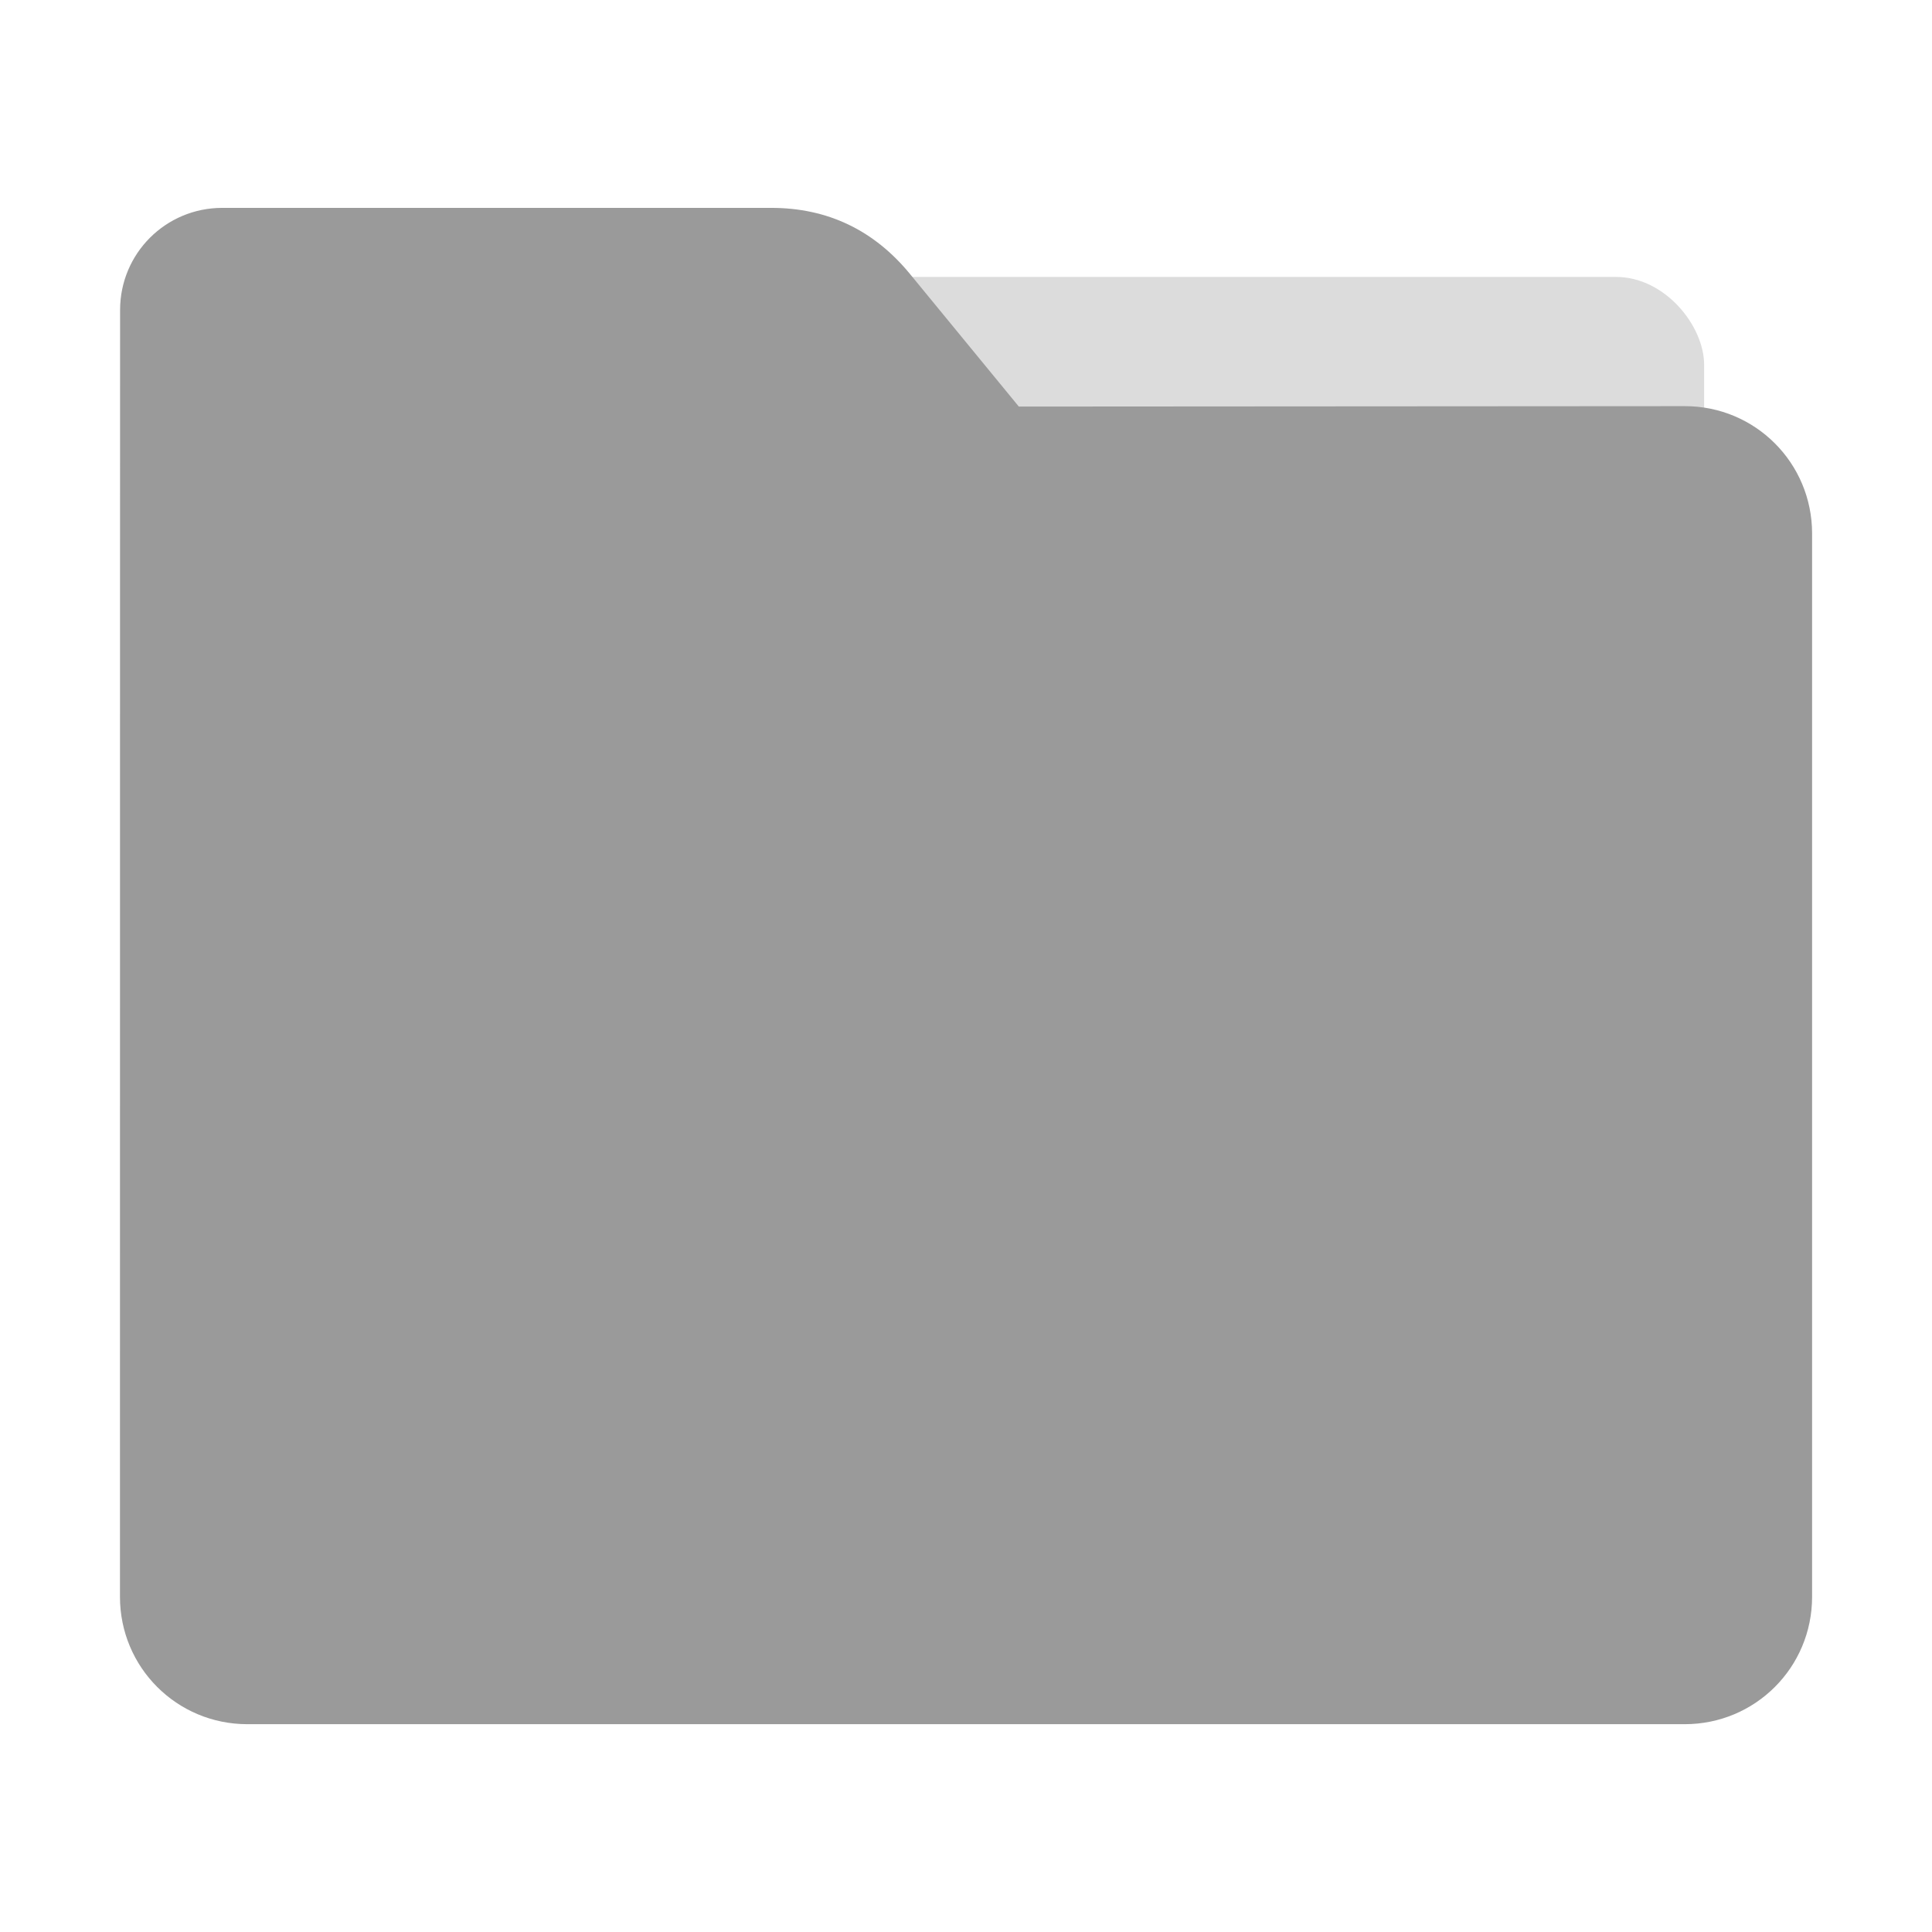<svg height="32" width="32" xmlns="http://www.w3.org/2000/svg"><g transform="translate(34.305 -.271)"><rect fill="#dcdcdc" height="11.666" rx="1.458" stroke-width="1.167" width="24.5" x="-30.579" y="4.858"/><path d="m-6.401 6.998c1.169-.001 2.11.941 2.11 2.11v17.611c0 1.169-.941 2.11-2.11 2.11h-23.807c-1.169 0-2.11-.941-2.11-2.11l.001-16.245.001-5.067c0-.938.755-1.693 1.693-1.693h9.091c.938 0 1.705.371 2.3 1.096l1.802 2.195z" fill="#9a9a9a"/></g></svg>